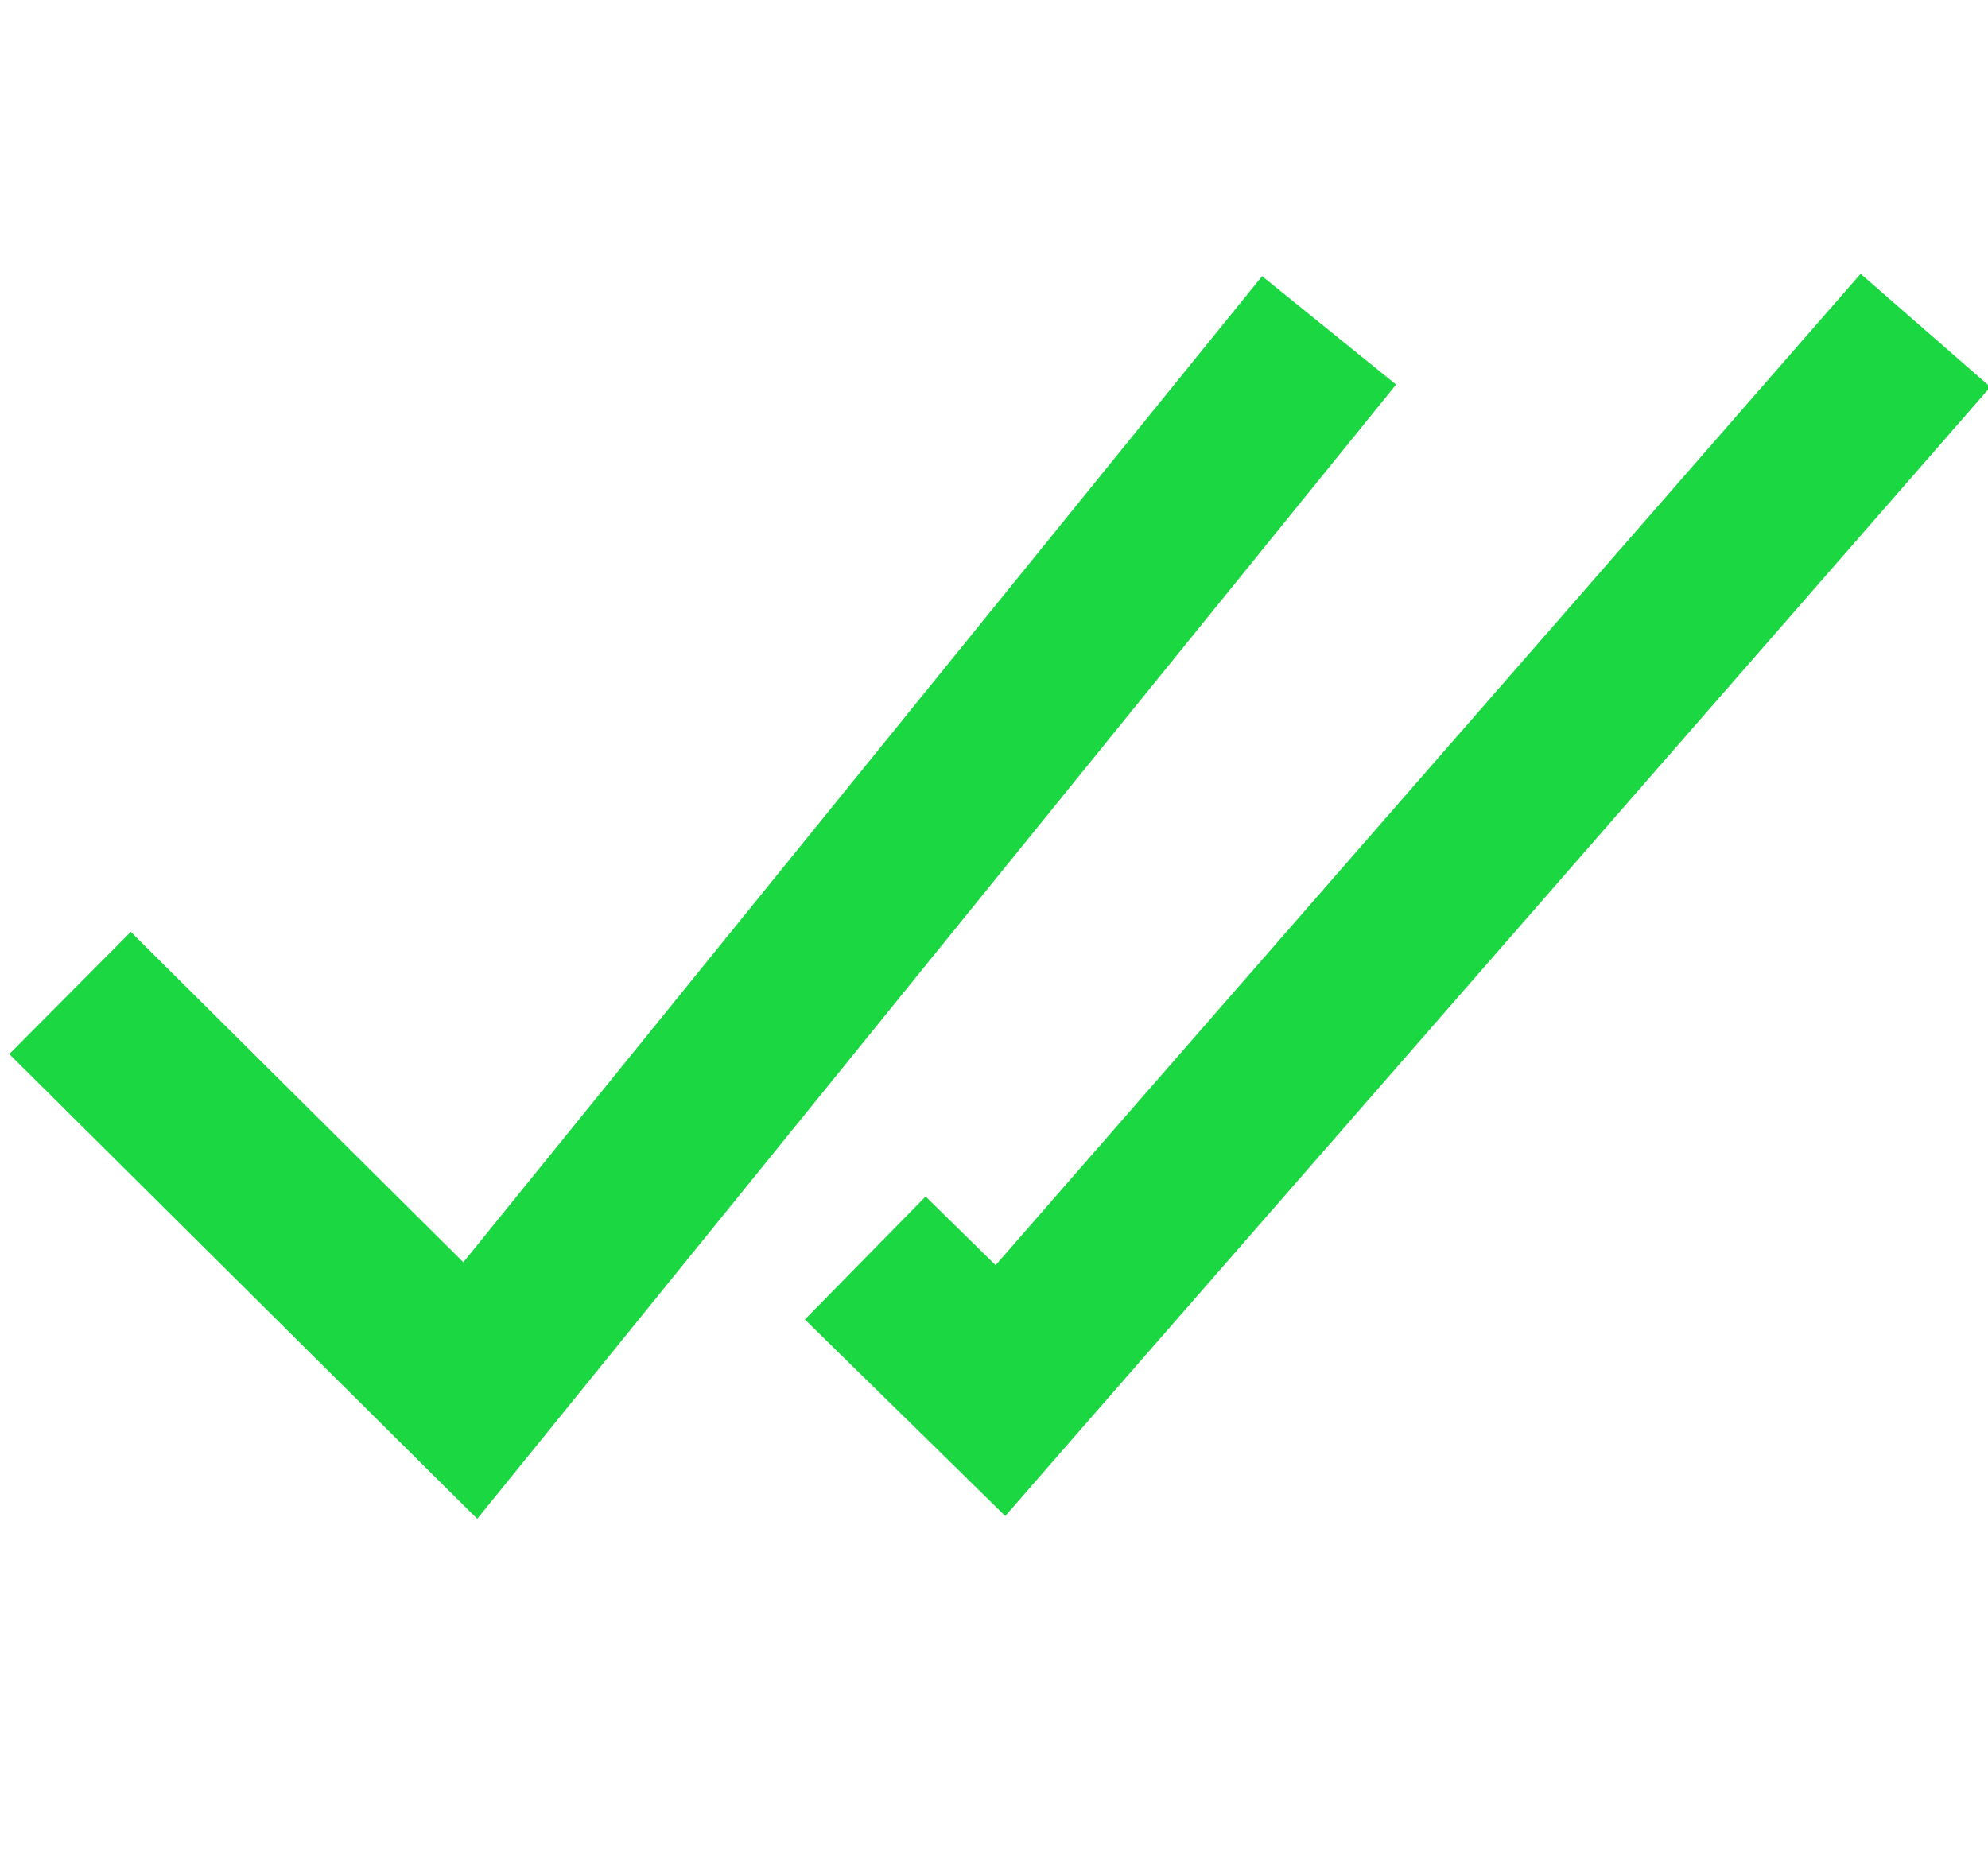 <svg width="15" height="14" viewBox="0 0 15 14" fill="none" xmlns="http://www.w3.org/2000/svg">
<g clip-path="url(#clip0_181_429)">
<path fill-rule="evenodd" clip-rule="evenodd" d="M8.038 10.92L15.018 2.92L14.039 2.066L7.512 9.547L6.984 9.029L6.073 9.957L7.093 10.957L7.585 11.44L8.038 10.92ZM4.054 10.902L10.534 2.902L9.523 2.084L3.496 9.525L0.987 7.032L0.07 7.954L3.09 10.954L3.601 11.461L4.054 10.902Z" fill="#1BD742"/>
</g>
<defs>
<clipPath id="clip0_181_429">
<rect width="15" height="14" fill="white"/>
</clipPath>
</defs>
</svg>
